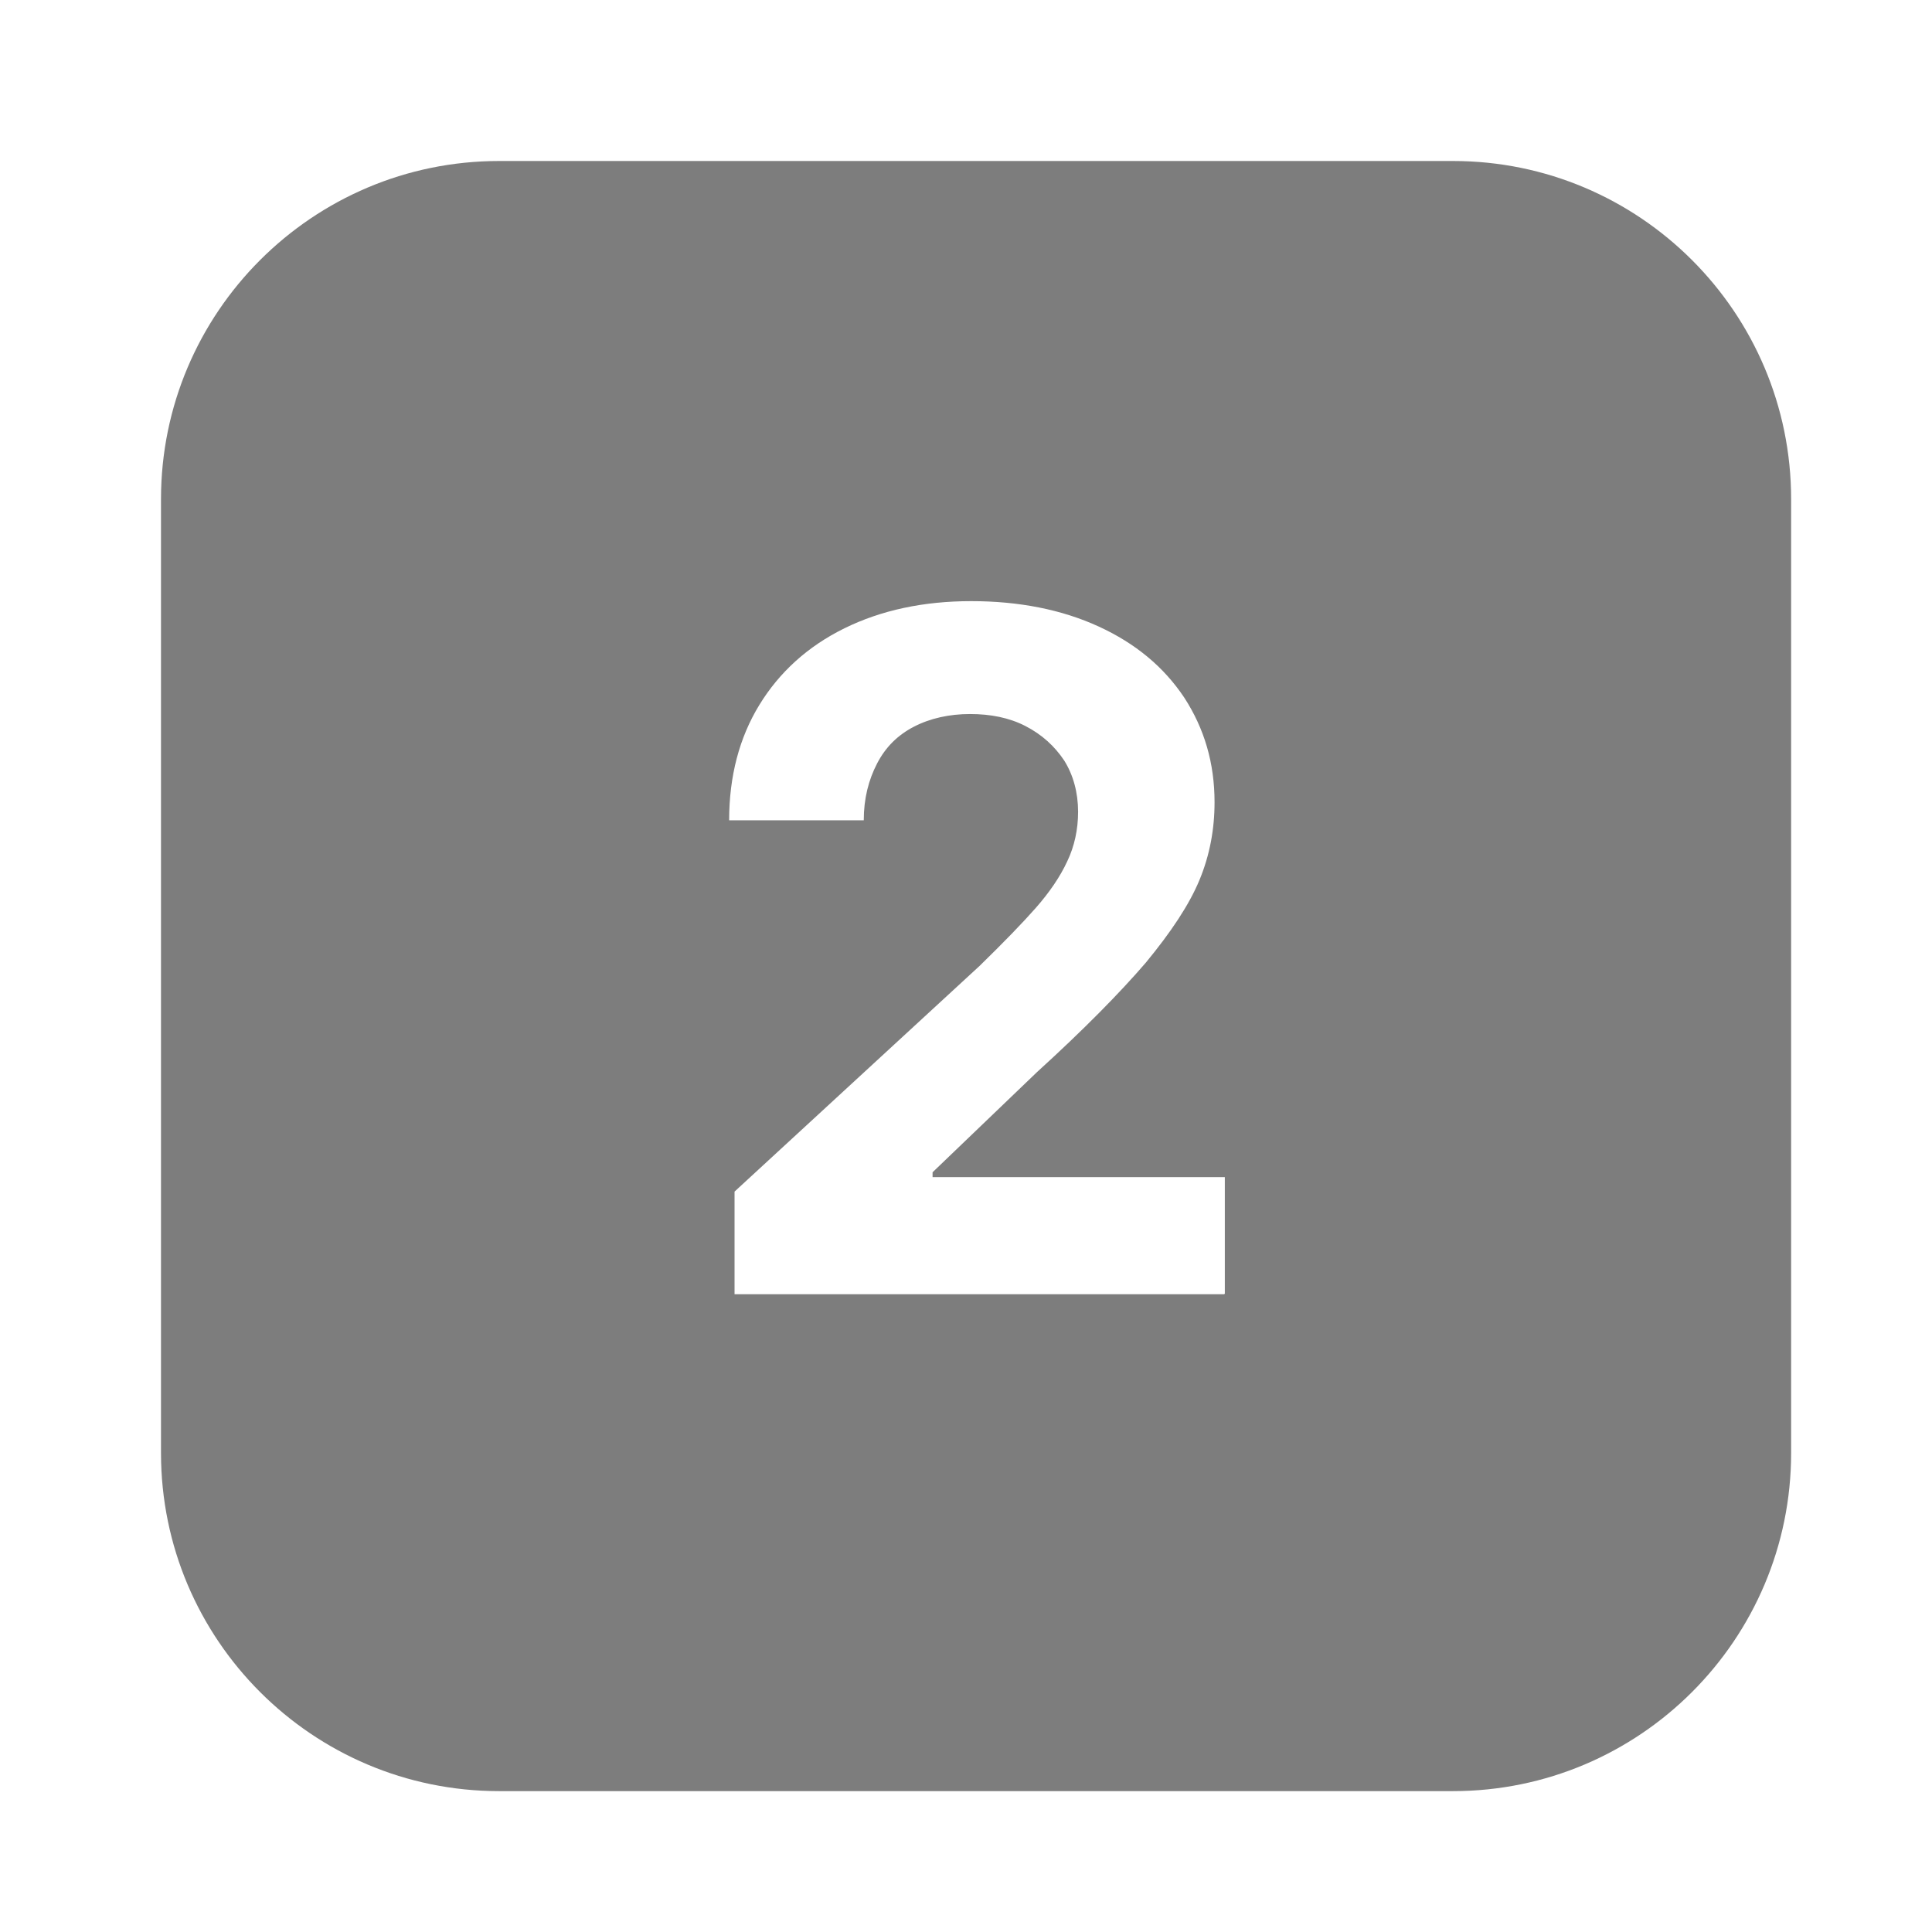 <svg width="60" height="60" viewBox="0 0 60 60" fill="none" xmlns="http://www.w3.org/2000/svg">
<path d="M45.125 5H15.5C9.706 5 5 9.706 5 15.5V45.125C5 50.919 9.706 55.625 15.5 55.625H45.125C50.919 55.625 55.625 50.919 55.625 45.125V15.5C55.625 9.706 50.919 5 45.125 5ZM38.019 40.194H22.812V37.006L30.425 29.994C31.175 29.262 31.756 28.663 32.169 28.194C32.581 27.725 32.919 27.238 33.144 26.75C33.369 26.281 33.481 25.756 33.481 25.212C33.481 24.613 33.331 24.069 33.05 23.619C32.75 23.169 32.356 22.812 31.85 22.55C31.344 22.288 30.762 22.175 30.125 22.175C29.488 22.175 28.887 22.306 28.381 22.569C27.875 22.831 27.5 23.206 27.238 23.712C26.975 24.219 26.825 24.8 26.825 25.475H22.644C22.644 24.106 22.962 22.906 23.581 21.894C24.2 20.881 25.081 20.075 26.225 19.512C27.369 18.95 28.681 18.669 30.163 18.669C31.644 18.669 32.975 18.931 34.119 19.456C35.263 19.981 36.144 20.712 36.781 21.669C37.4 22.625 37.719 23.694 37.719 24.913C37.719 25.756 37.569 26.562 37.25 27.331C36.931 28.1 36.369 28.944 35.581 29.9C34.775 30.837 33.65 31.981 32.206 33.294L28.962 36.406V36.556H38.038V40.175L38.019 40.194Z" fill="#7D7D7D"/>
</svg>
